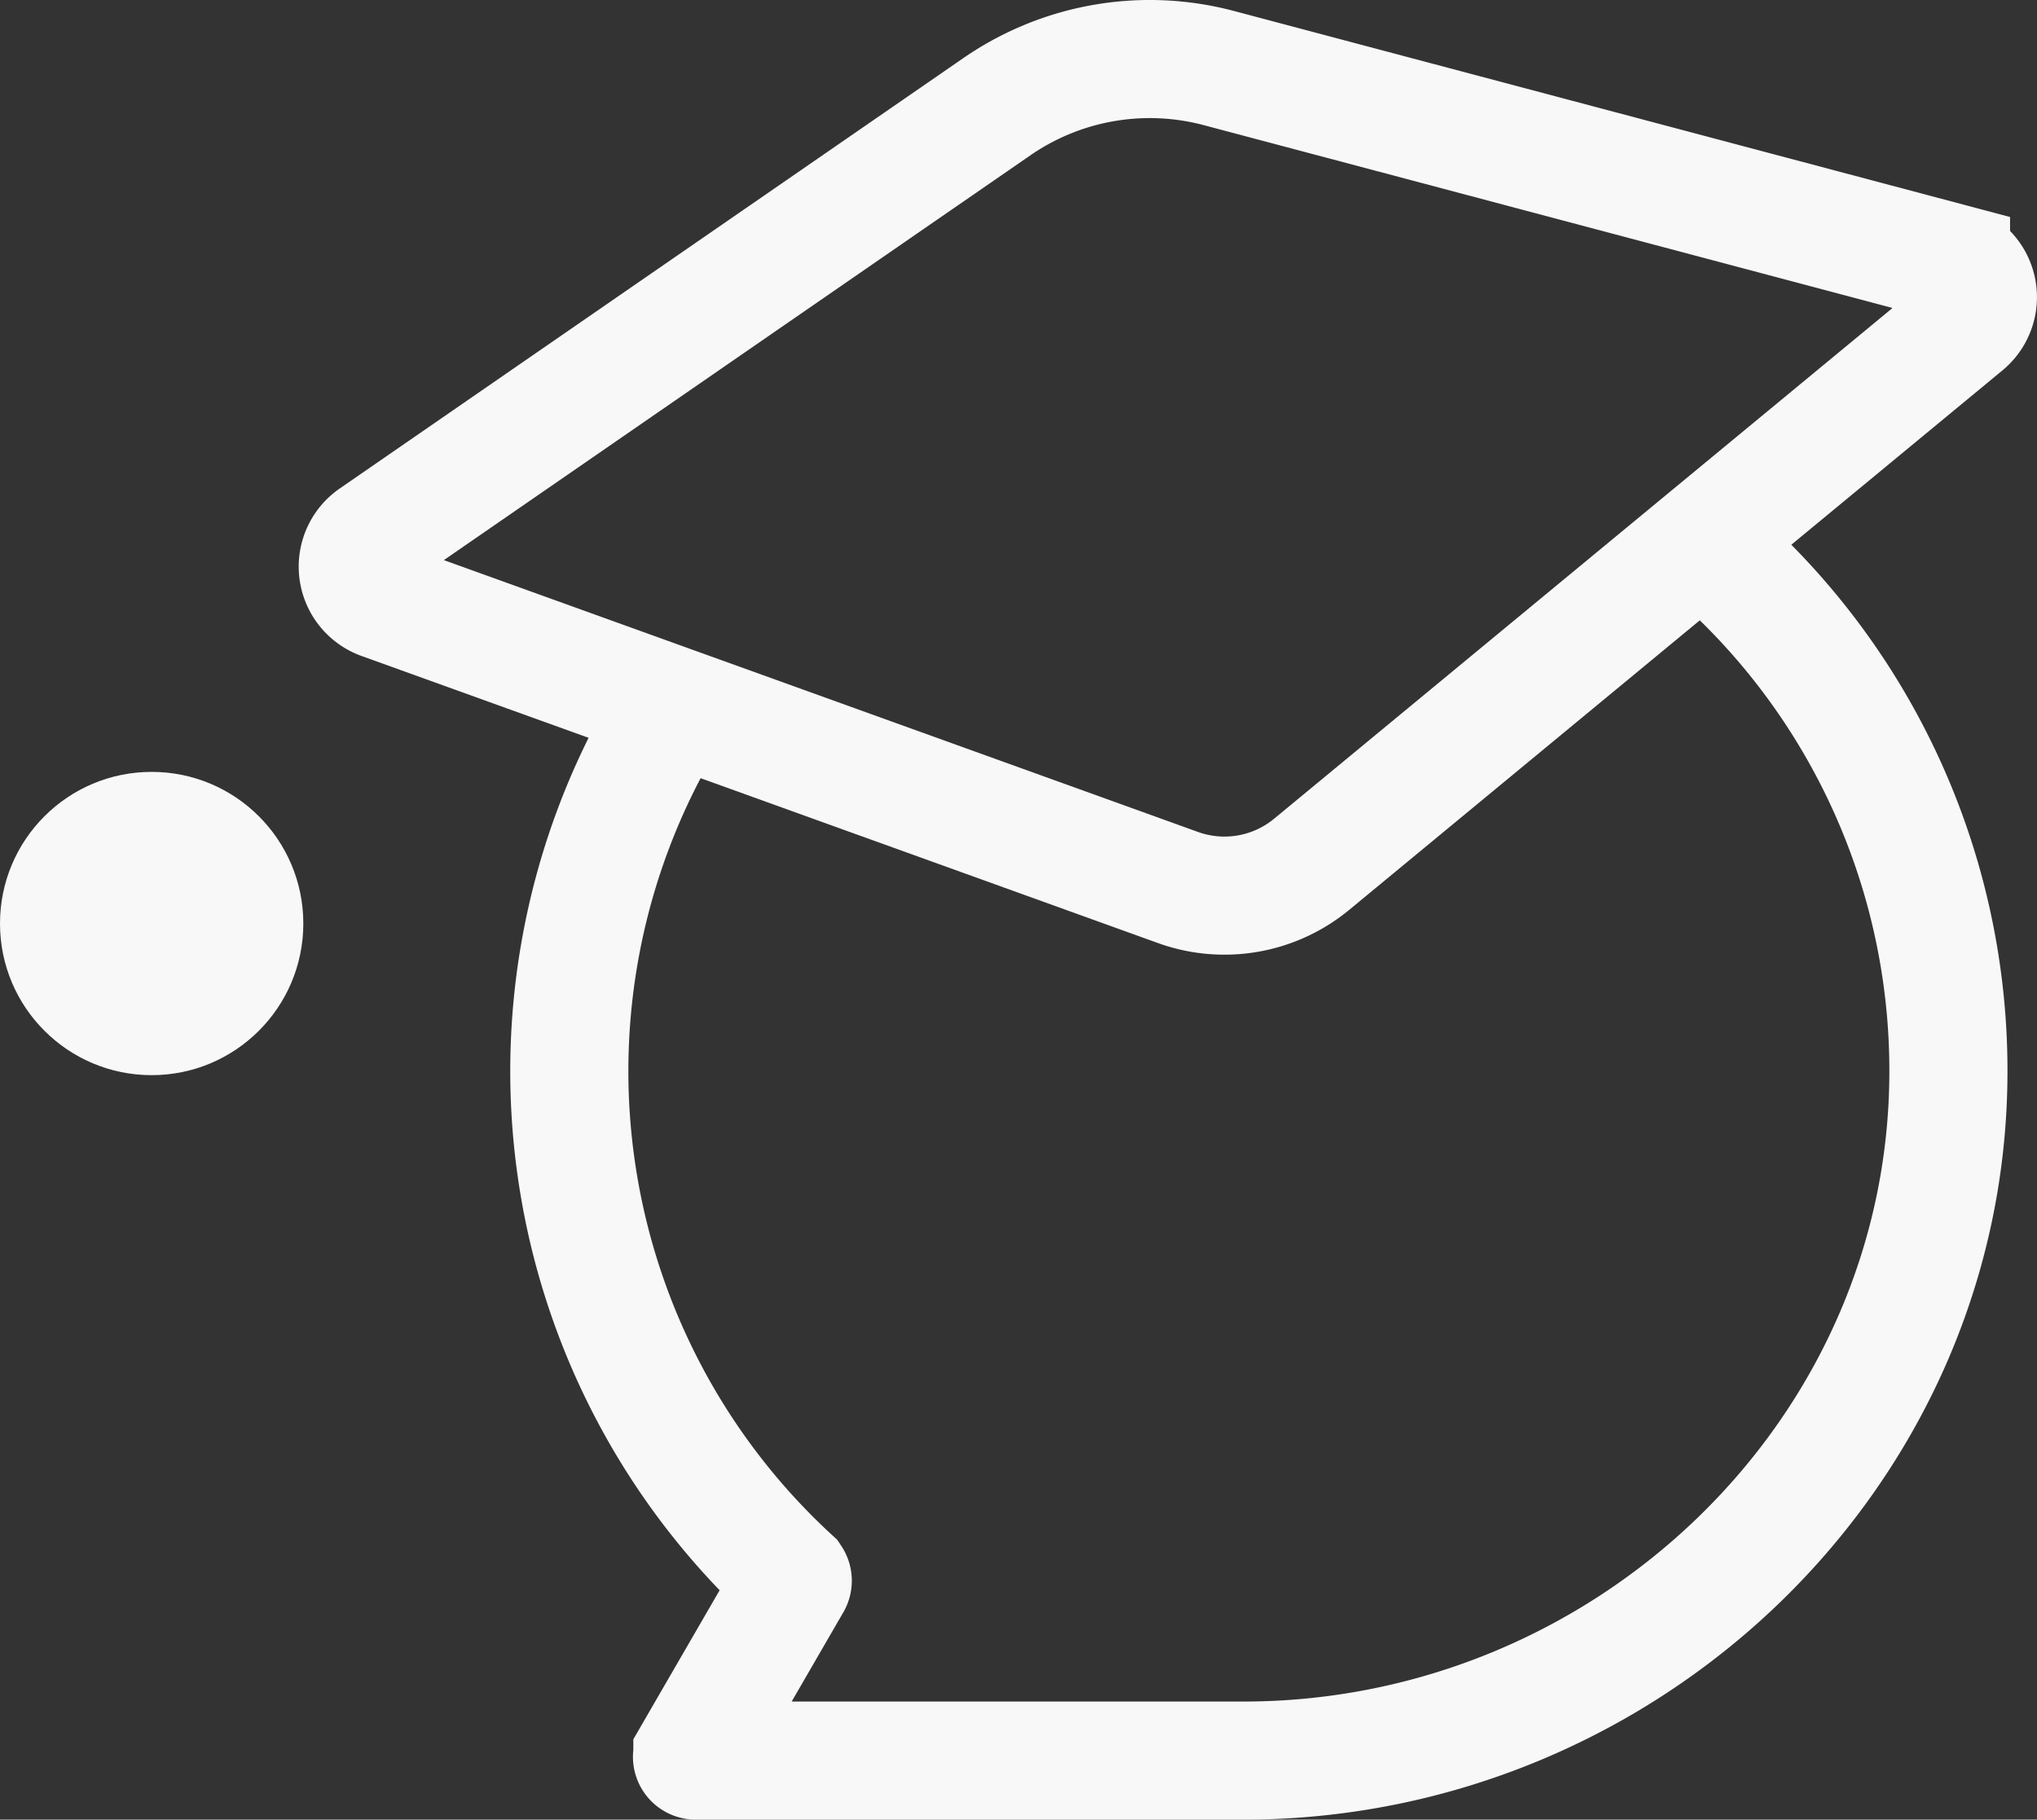 <svg xmlns="http://www.w3.org/2000/svg" viewBox="0 0 86.23 77.04"><rect x="0" y="0" width="86.23" height="77.04" fill="#333333" stroke="none"/><defs><style>.cls-1{fill:#F8F8F8;}.cls-2{fill:none;stroke:#F8F8F8;stroke-miterlimit:10;stroke-width:5px;}</style></defs><g id="图层_2" data-name="图层 2"><g id="图层_1-2" data-name="图层 1"><circle class="cls-1" cx="6.42" cy="39.1" r="6.42"/><path class="cls-2" d="M83.18,13.75,55.54,36.58a5.8,5.8,0,0,1-5.66,1L16.15,25.42a1.52,1.52,0,0,1-.35-2.68L42.21,4.51a11.39,11.39,0,0,1,9.38-1.63l31,8.23A1.52,1.52,0,0,1,83.18,13.75Z"/><path class="cls-2" d="M28.12,30.57a29.18,29.18,0,0,0,5.41,36.26.17.17,0,0,1,0,.19l-4.22,7.29a.16.16,0,0,0,.14.23H52.63c16.23,0,29.85-13,29.85-29.19a29.15,29.15,0,0,0-9.35-21.42"/></g></g></svg>
